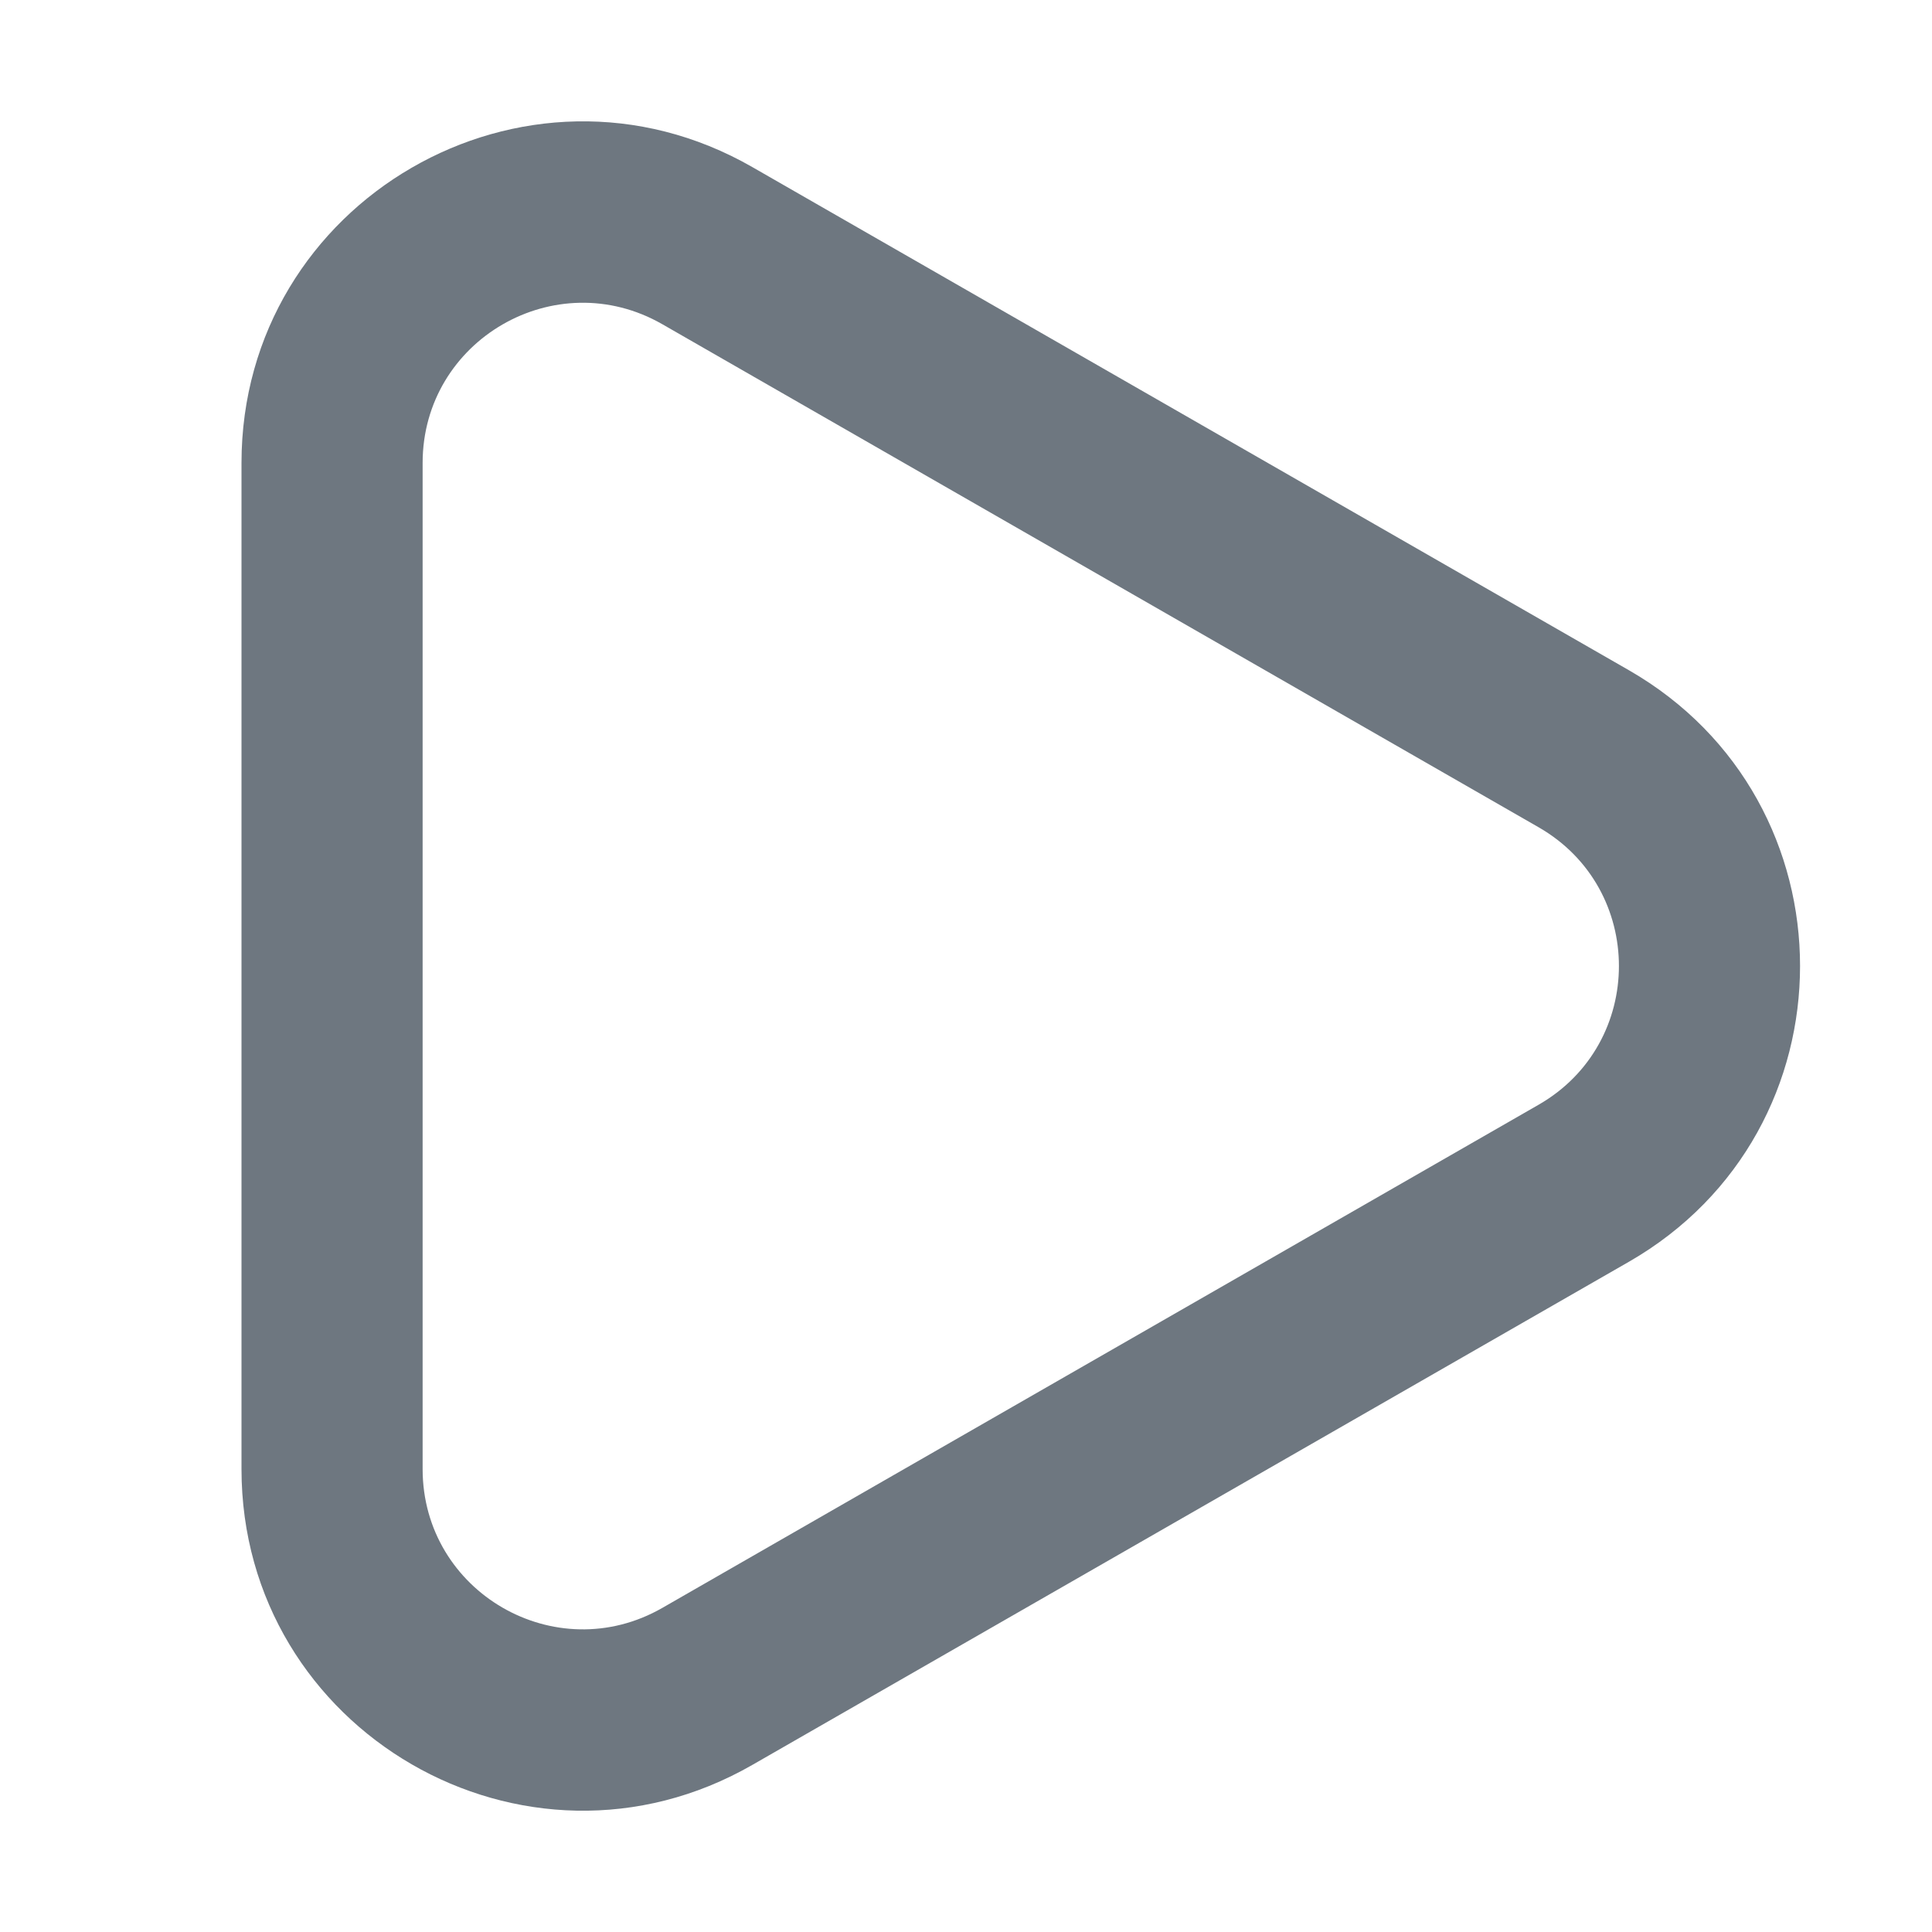 <svg width="16" height="16" viewBox="0 0 16 16" fill="none" xmlns="http://www.w3.org/2000/svg"><path fill-rule="evenodd" clip-rule="evenodd" d="M13.489 5.55C15.38 6.636 15.38 9.364 13.489 10.45L6.231 14.616C4.348 15.698 2 14.338 2 12.166L2 3.834C2 1.662 4.348 0.303 6.231 1.384L13.489 5.55ZM12.742 9.149C13.629 8.64 13.629 7.36 12.742 6.851L5.485 2.685C4.601 2.178 3.5 2.816 3.5 3.834L3.5 12.166C3.5 13.185 4.601 13.823 5.485 13.316L12.742 9.149Z" fill="#6e7780"></path></svg>
